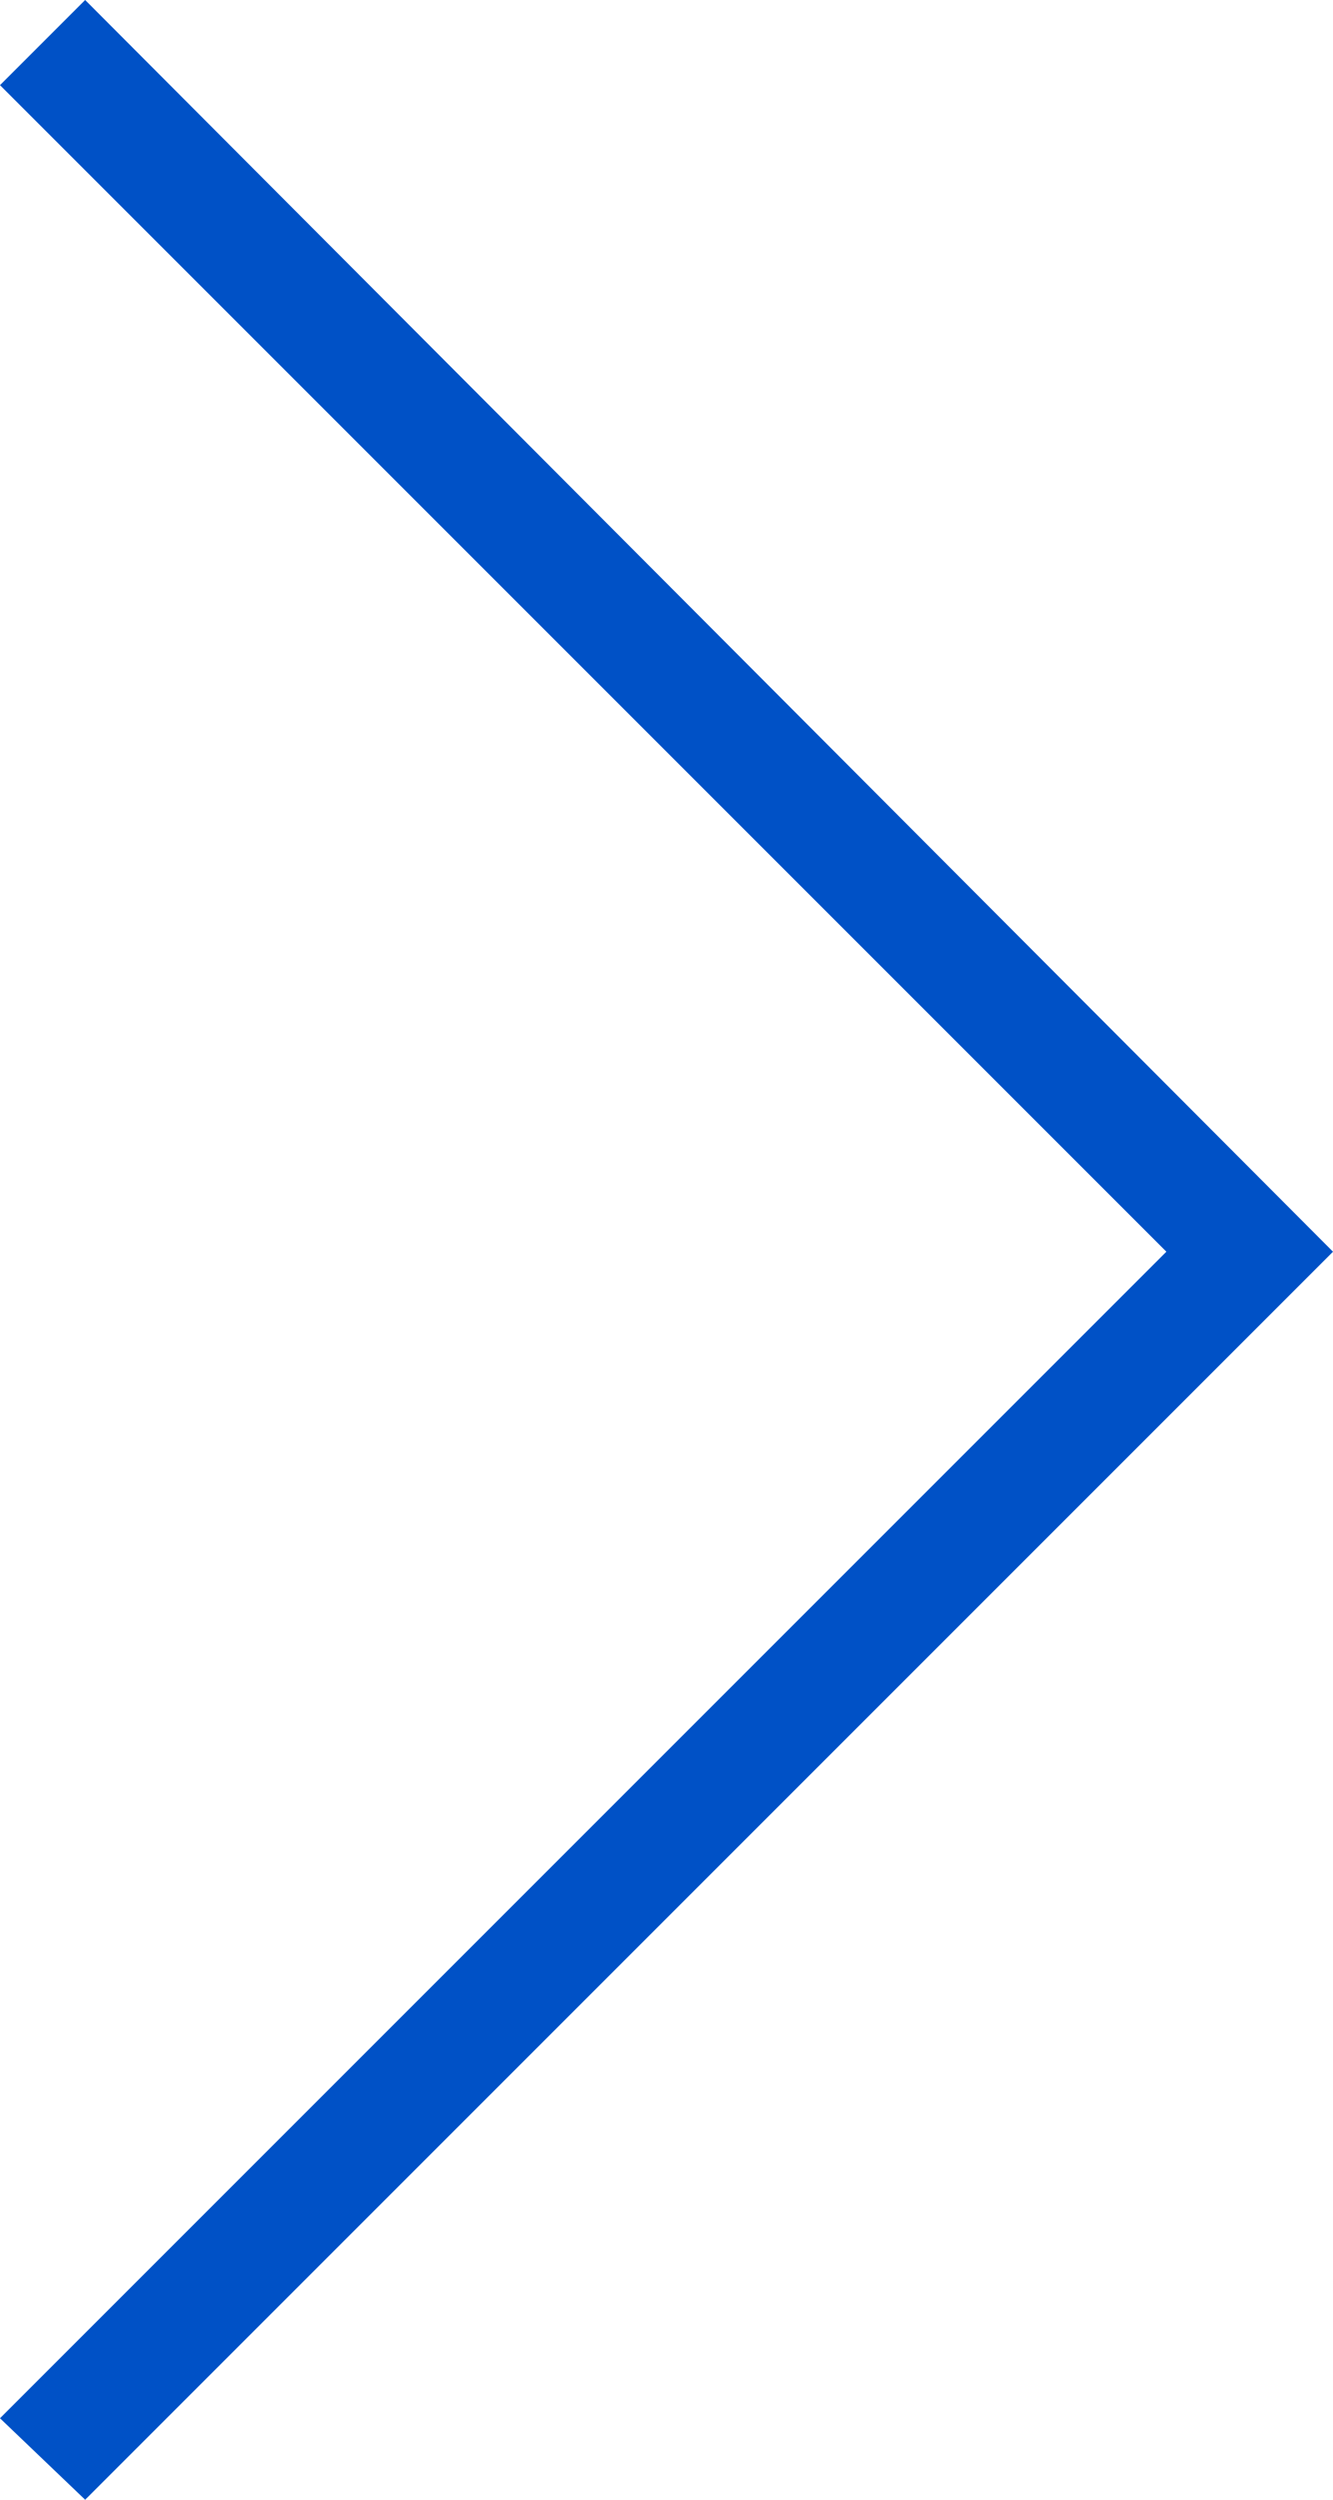 <?xml version="1.0" encoding="utf-8"?>
<!-- Generator: Adobe Illustrator 20.0.0, SVG Export Plug-In . SVG Version: 6.00 Build 0)  -->
<svg version="1.1" id="Layer_1" xmlns="http://www.w3.org/2000/svg" xmlns:xlink="http://www.w3.org/1999/xlink" x="0px" y="0px"
	 viewBox="0 0 36 67.5" style="enable-background:new 0 0 36 67.5;" xml:space="preserve">
<style type="text/css">
	.st0{fill:#0051C6;}
</style>
<path class="st0" d="M36,33.8L2.3,67.5L0,65.3l31.5-31.5L0,2.3L2.3,0L36,33.8z"/>
</svg>
